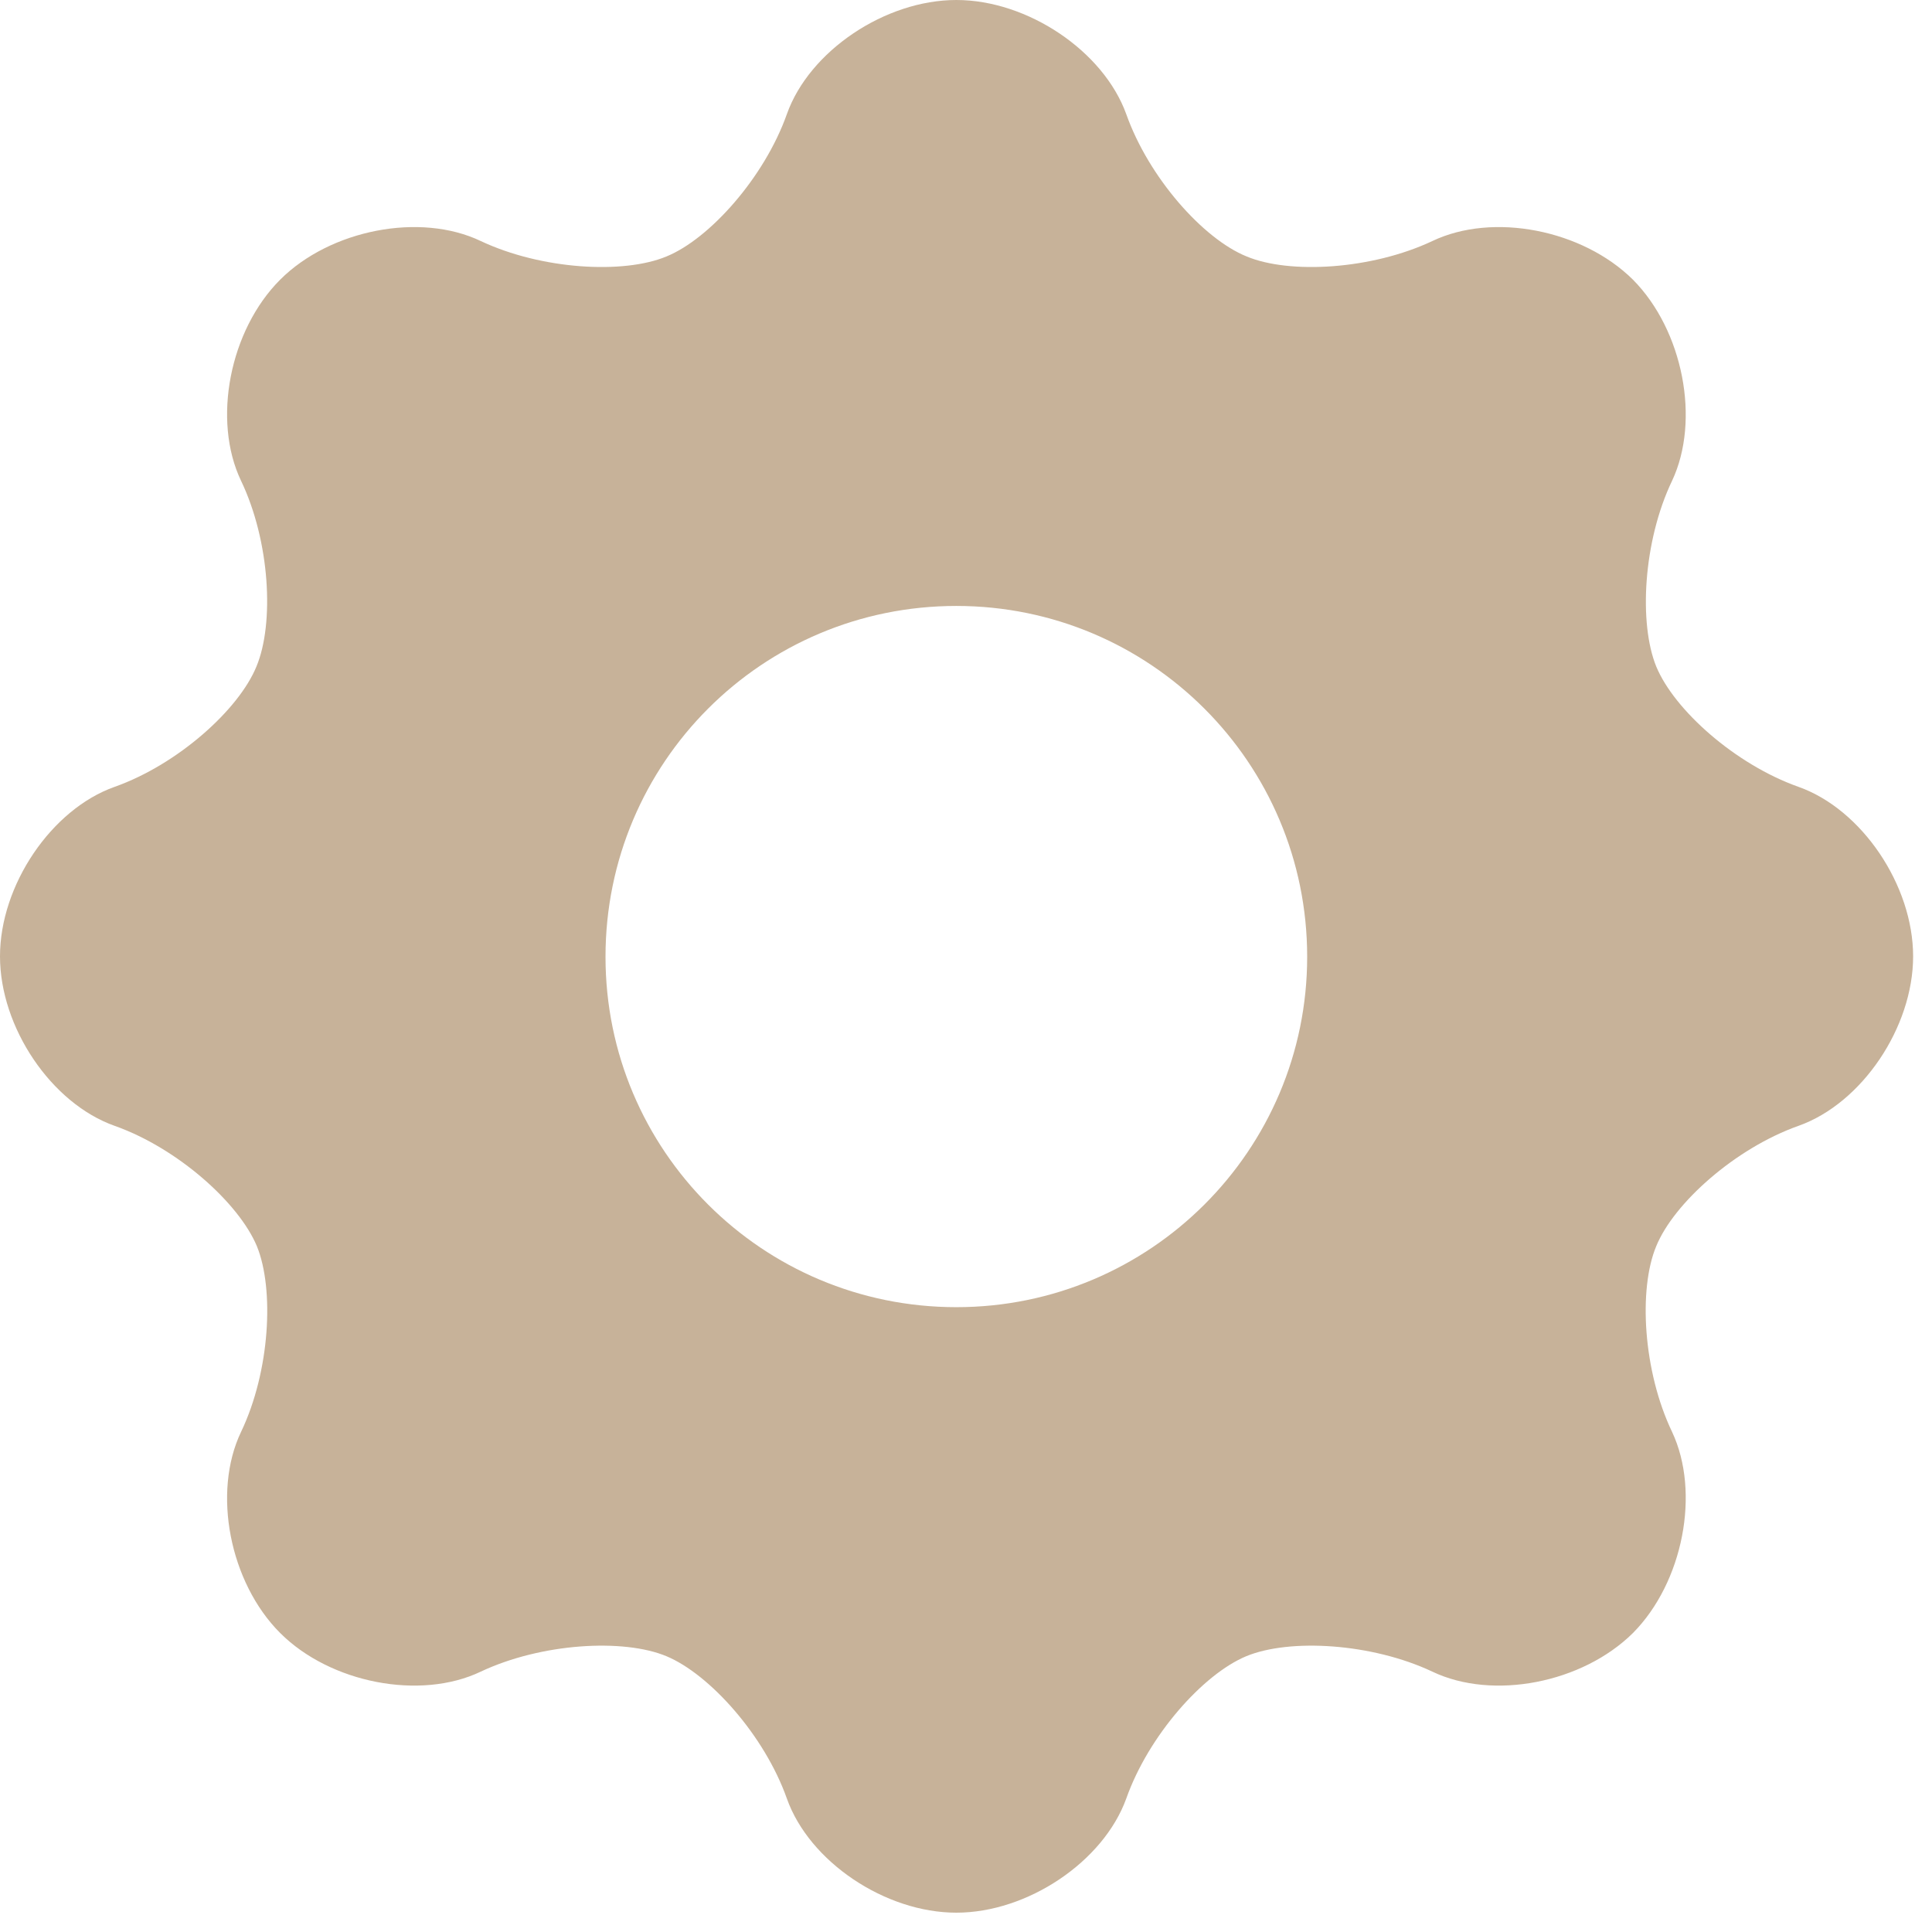 <svg width="44" height="44" viewBox="0 0 44 44" fill="none" xmlns="http://www.w3.org/2000/svg">
<path d="M43.57 21.78C43.57 20.16 42.4 18.43 40.96 17.92C39.52 17.41 38.13 16.17 37.72 15.18C37.32 14.2 37.42 12.33 38.08 10.95C38.73 9.57 38.33 7.52 37.19 6.37C36.04 5.23 34 4.83 32.62 5.49C31.24 6.14 29.37 6.25 28.39 5.84C27.4 5.44 26.16 4.04 25.65 2.6C25.13 1.16 23.4 0 21.78 0C20.16 0 18.43 1.16 17.92 2.6C17.41 4.04 16.16 5.44 15.18 5.84C14.2 6.25 12.33 6.14 10.95 5.49C9.57 4.83 7.52 5.23 6.38 6.37C5.23 7.52 4.83 9.57 5.49 10.95C6.15 12.33 6.25 14.2 5.84 15.18C5.44 16.16 4.05 17.41 2.61 17.92C1.17 18.43 0 20.16 0 21.78C0 23.4 1.17 25.13 2.61 25.64C4.05 26.15 5.44 27.4 5.85 28.38C6.25 29.36 6.15 31.23 5.49 32.61C4.83 33.99 5.23 36.04 6.38 37.19C7.52 38.33 9.57 38.73 10.95 38.07C12.33 37.42 14.2 37.31 15.18 37.72C16.16 38.13 17.41 39.52 17.92 40.96C18.43 42.4 20.16 43.56 21.78 43.56C23.4 43.56 25.13 42.4 25.65 40.96C26.16 39.52 27.4 38.13 28.38 37.72C29.37 37.31 31.24 37.42 32.62 38.07C34 38.73 36.04 38.33 37.19 37.19C38.33 36.04 38.73 33.99 38.08 32.61C37.42 31.23 37.31 29.36 37.72 28.38C38.12 27.4 39.52 26.15 40.96 25.64C42.4 25.13 43.57 23.4 43.57 21.78ZM21.78 29.77C17.36 29.77 13.79 26.2 13.79 21.79C13.79 17.37 17.36 13.8 21.78 13.8C26.19 13.8 29.77 17.37 29.77 21.79C29.77 26.2 26.19 29.77 21.78 29.77Z" fill="#C7B299"/>
</svg>
